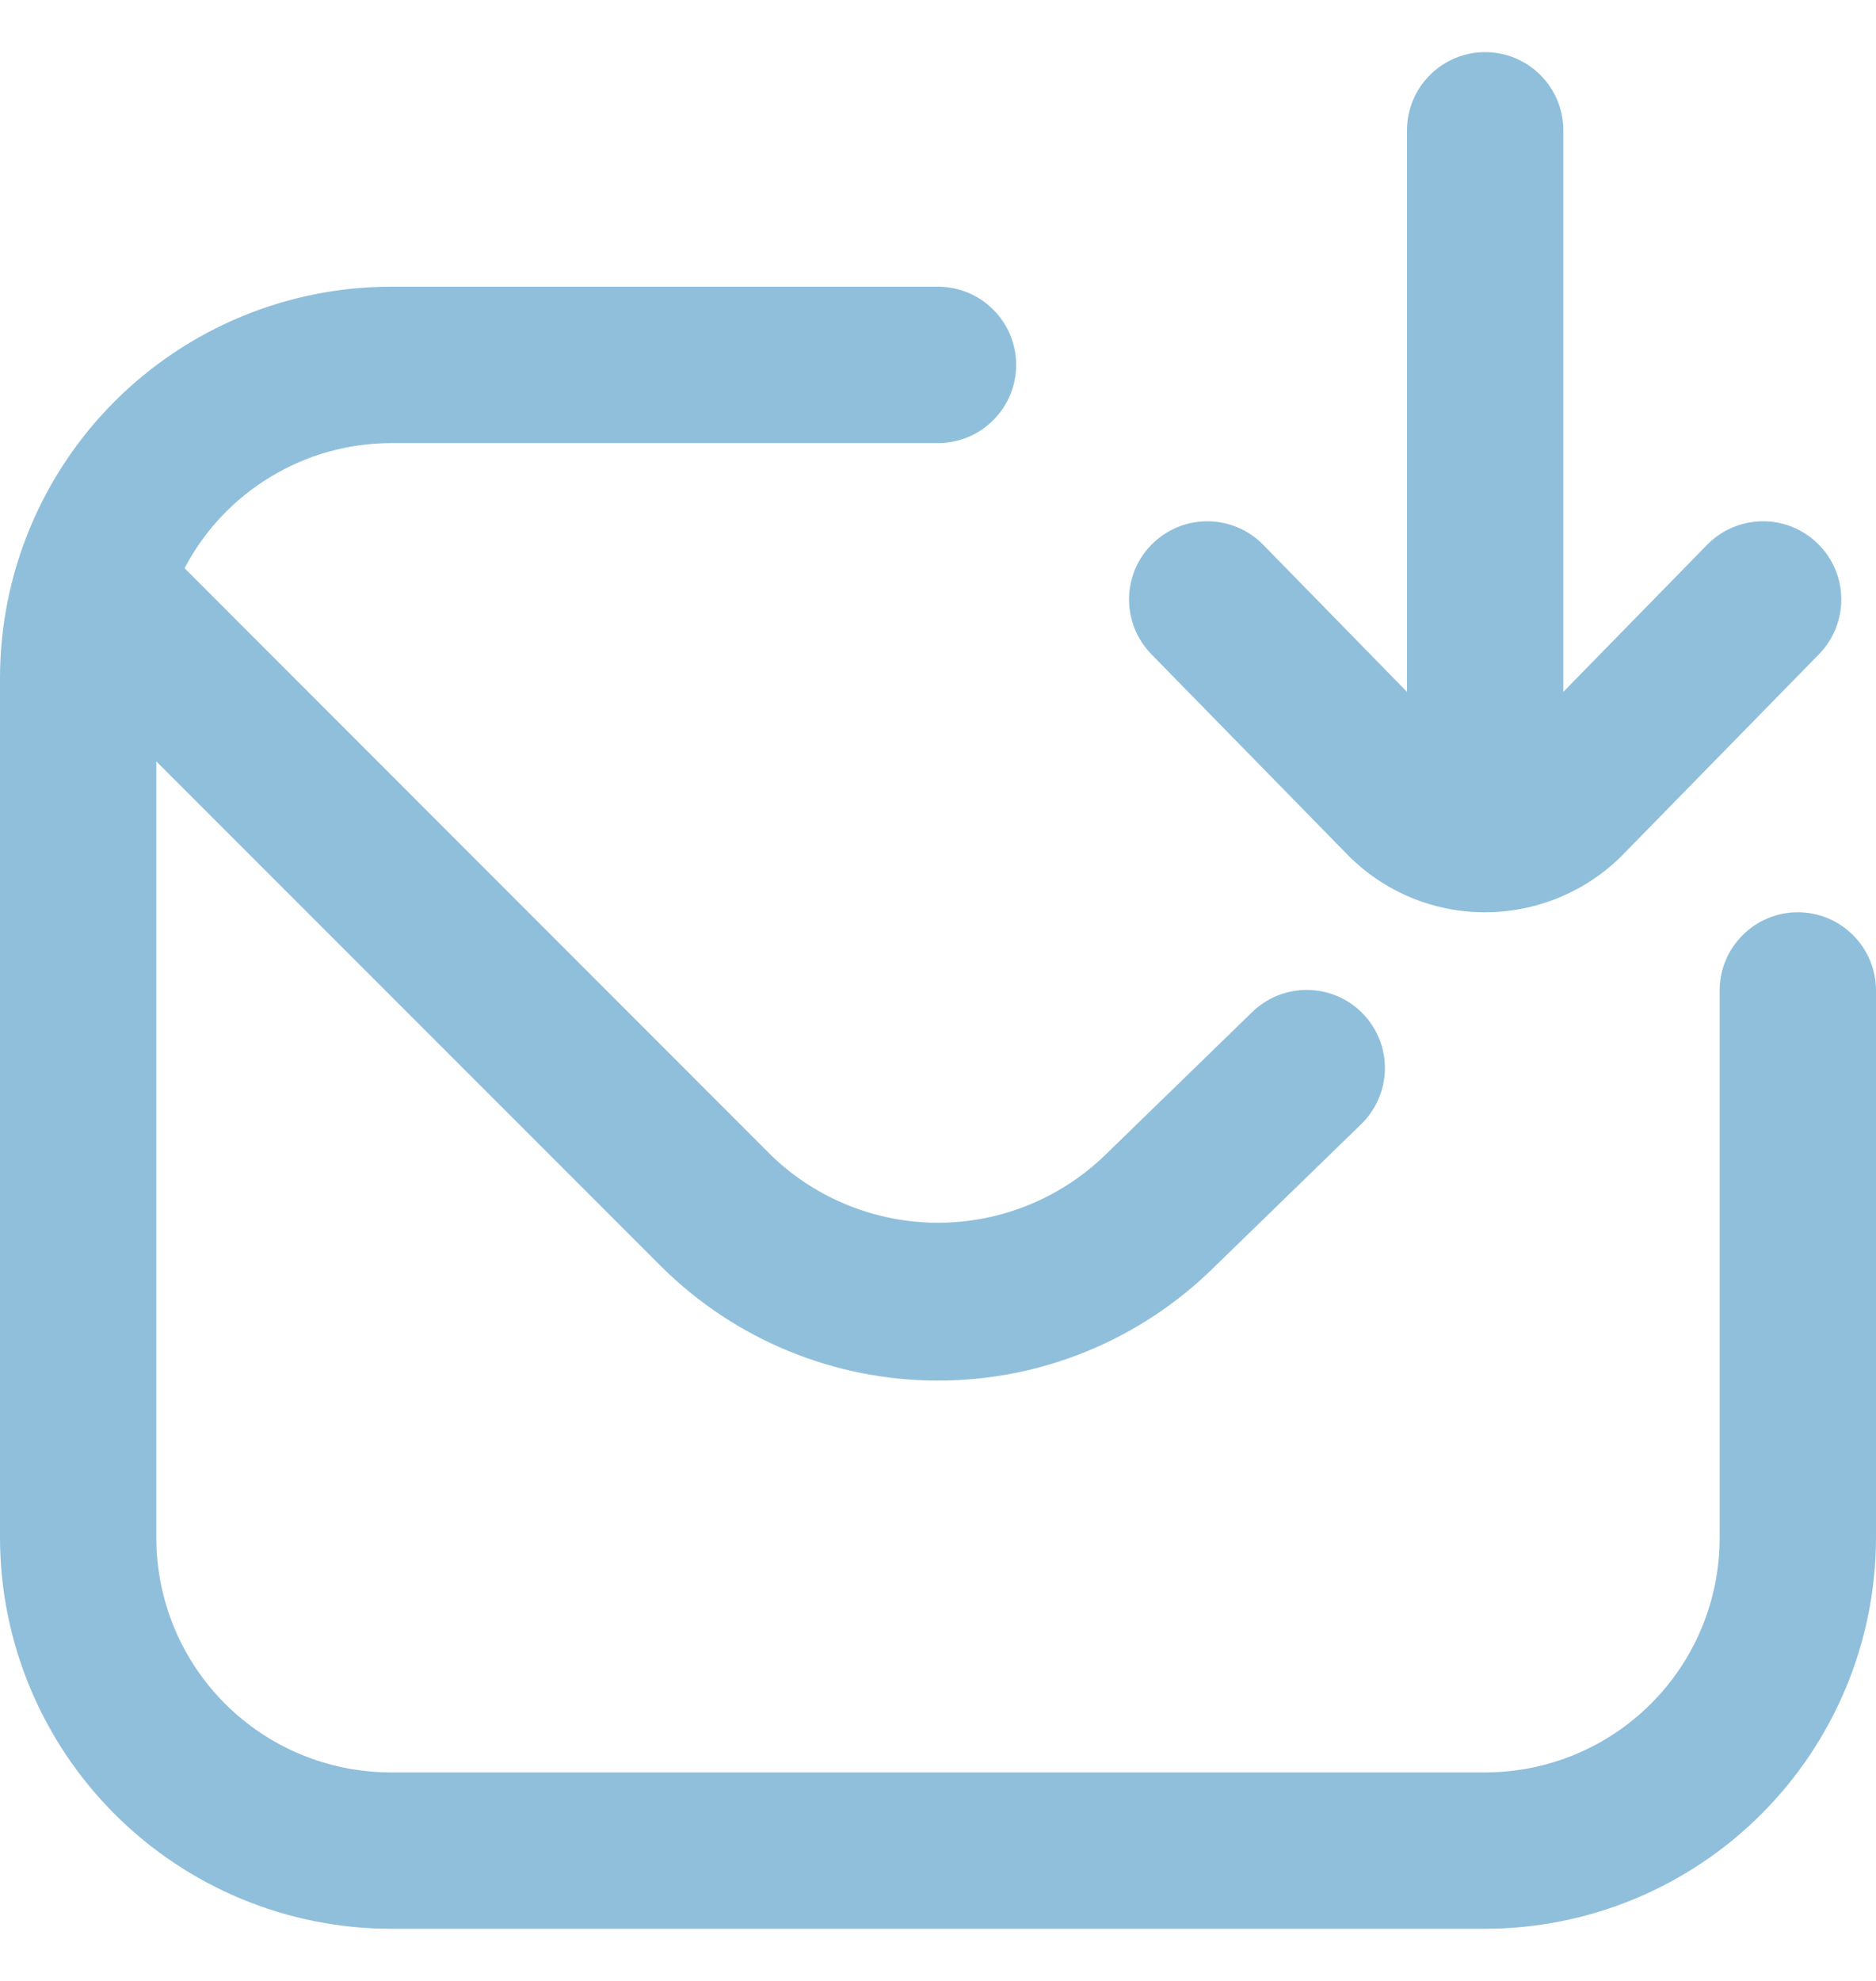 <svg width="18" height="19" viewBox="0 0 18 19" fill="none" xmlns="http://www.w3.org/2000/svg">
<g clip-path="url(#clip0_2003_102139)">
<path d="M11.047 6.275C10.979 6.205 10.924 6.121 10.887 6.03C10.851 5.938 10.832 5.841 10.833 5.742C10.834 5.644 10.855 5.546 10.893 5.455C10.932 5.365 10.988 5.283 11.059 5.214C11.129 5.145 11.213 5.09 11.304 5.054C11.395 5.017 11.493 4.999 11.592 5C11.69 5.001 11.788 5.021 11.878 5.06C11.969 5.098 12.051 5.155 12.12 5.225L13.5 6.636V1.25C13.5 1.051 13.579 0.86 13.72 0.72C13.86 0.579 14.051 0.5 14.25 0.5C14.449 0.5 14.64 0.579 14.78 0.72C14.921 0.86 15 1.051 15 1.25V6.636L16.38 5.225C16.519 5.083 16.709 5.002 16.908 5C17.107 4.997 17.299 5.075 17.441 5.214C17.584 5.353 17.665 5.543 17.667 5.742C17.669 5.941 17.592 6.133 17.453 6.275L15.566 8.203C15.22 8.551 14.75 8.747 14.259 8.75C14.254 8.751 14.249 8.751 14.245 8.75C14.002 8.75 13.762 8.702 13.538 8.609C13.314 8.516 13.111 8.38 12.94 8.209L11.047 6.275ZM17.25 8.75C17.051 8.75 16.86 8.829 16.72 8.97C16.579 9.11 16.5 9.301 16.5 9.5V14.75C16.5 15.347 16.263 15.919 15.841 16.341C15.419 16.763 14.847 17 14.25 17H3.75C3.153 17 2.581 16.763 2.159 16.341C1.737 15.919 1.5 15.347 1.5 14.75V7.303L6.349 12.152C7.053 12.849 8.004 13.241 8.995 13.242C9.986 13.244 10.937 12.855 11.644 12.159L13.055 10.788C13.127 10.719 13.184 10.637 13.224 10.547C13.264 10.456 13.286 10.358 13.288 10.259C13.29 10.16 13.272 10.062 13.236 9.969C13.199 9.877 13.145 9.793 13.076 9.722C13.007 9.651 12.924 9.594 12.833 9.555C12.742 9.516 12.644 9.496 12.545 9.495C12.446 9.494 12.347 9.513 12.255 9.55C12.164 9.587 12.08 9.642 12.01 9.712L10.591 11.091C10.162 11.5 9.592 11.728 9 11.728C8.408 11.728 7.838 11.5 7.409 11.091L1.771 5.45C1.96 5.089 2.245 4.786 2.594 4.575C2.942 4.363 3.342 4.251 3.75 4.25H9C9.199 4.25 9.39 4.171 9.53 4.03C9.671 3.89 9.75 3.699 9.75 3.5C9.75 3.301 9.671 3.11 9.53 2.97C9.39 2.829 9.199 2.75 9 2.75H3.75C2.756 2.751 1.803 3.147 1.1 3.85C0.397 4.553 0.001 5.506 0 6.5L0 14.75C0.001 15.744 0.397 16.697 1.1 17.4C1.803 18.103 2.756 18.499 3.75 18.5H14.25C15.244 18.499 16.197 18.103 16.9 17.4C17.603 16.697 17.999 15.744 18 14.75V9.5C18 9.301 17.921 9.11 17.78 8.97C17.64 8.829 17.449 8.75 17.25 8.75Z" fill="#90BFDB"/>
</g>
<defs>
<clipPath id="clip0_2003_102139">
<rect width="18" height="18" fill="white" transform="translate(0 0.5)"/>
</clipPath>
</defs>
</svg>
